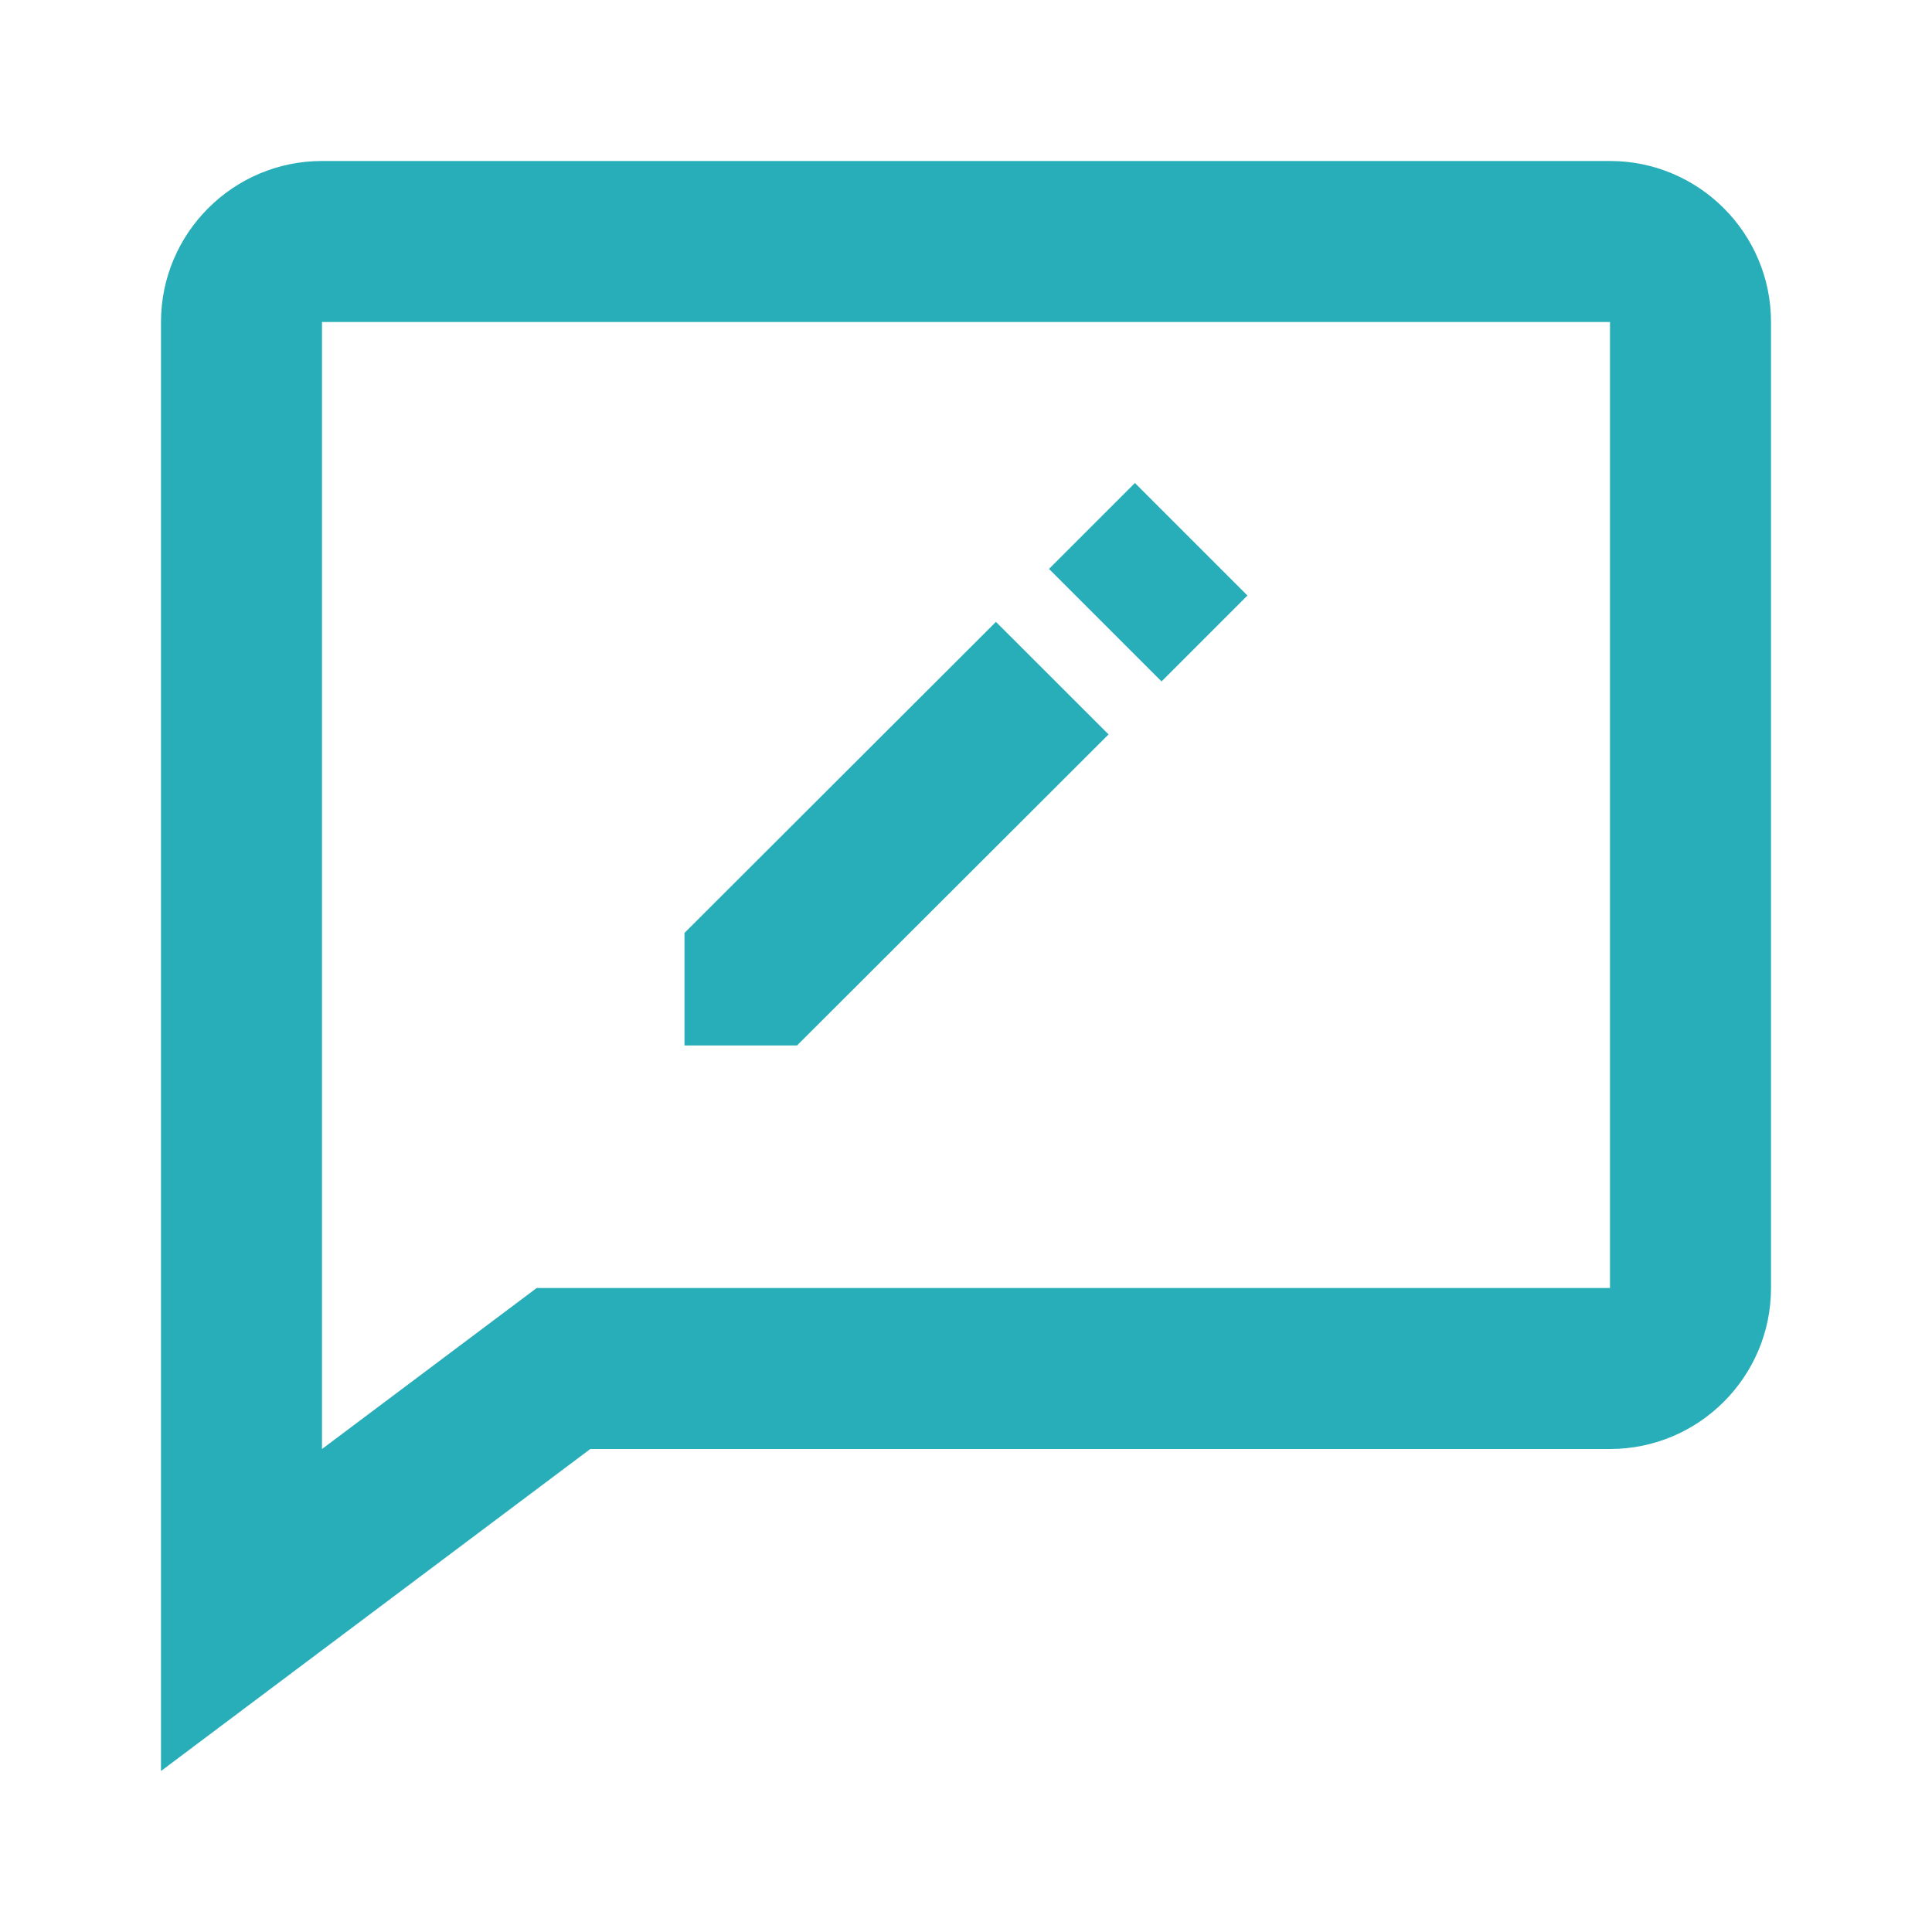 <svg width="100" height="100" viewBox="0 0 100 100" fill="none" xmlns="http://www.w3.org/2000/svg">
    <path d="M57.379 38.013L51.55 32.188L35.429 48.288V54.112H41.254L57.379 38.013ZM58.742 25L64.567 30.825L60.121 35.271L54.296 29.446L58.742 25Z" fill="#27AEB9"/>
    <path d="M83.333 8.333H16.667C12.071 8.333 8.333 12.071 8.333 16.667V91.667L30.554 75H83.333C87.929 75 91.667 71.263 91.667 66.667V16.667C91.667 12.071 87.929 8.333 83.333 8.333ZM83.333 66.667H27.779L16.667 75V16.667H83.333V66.667Z" fill="#27AEB9"/>
</svg>
